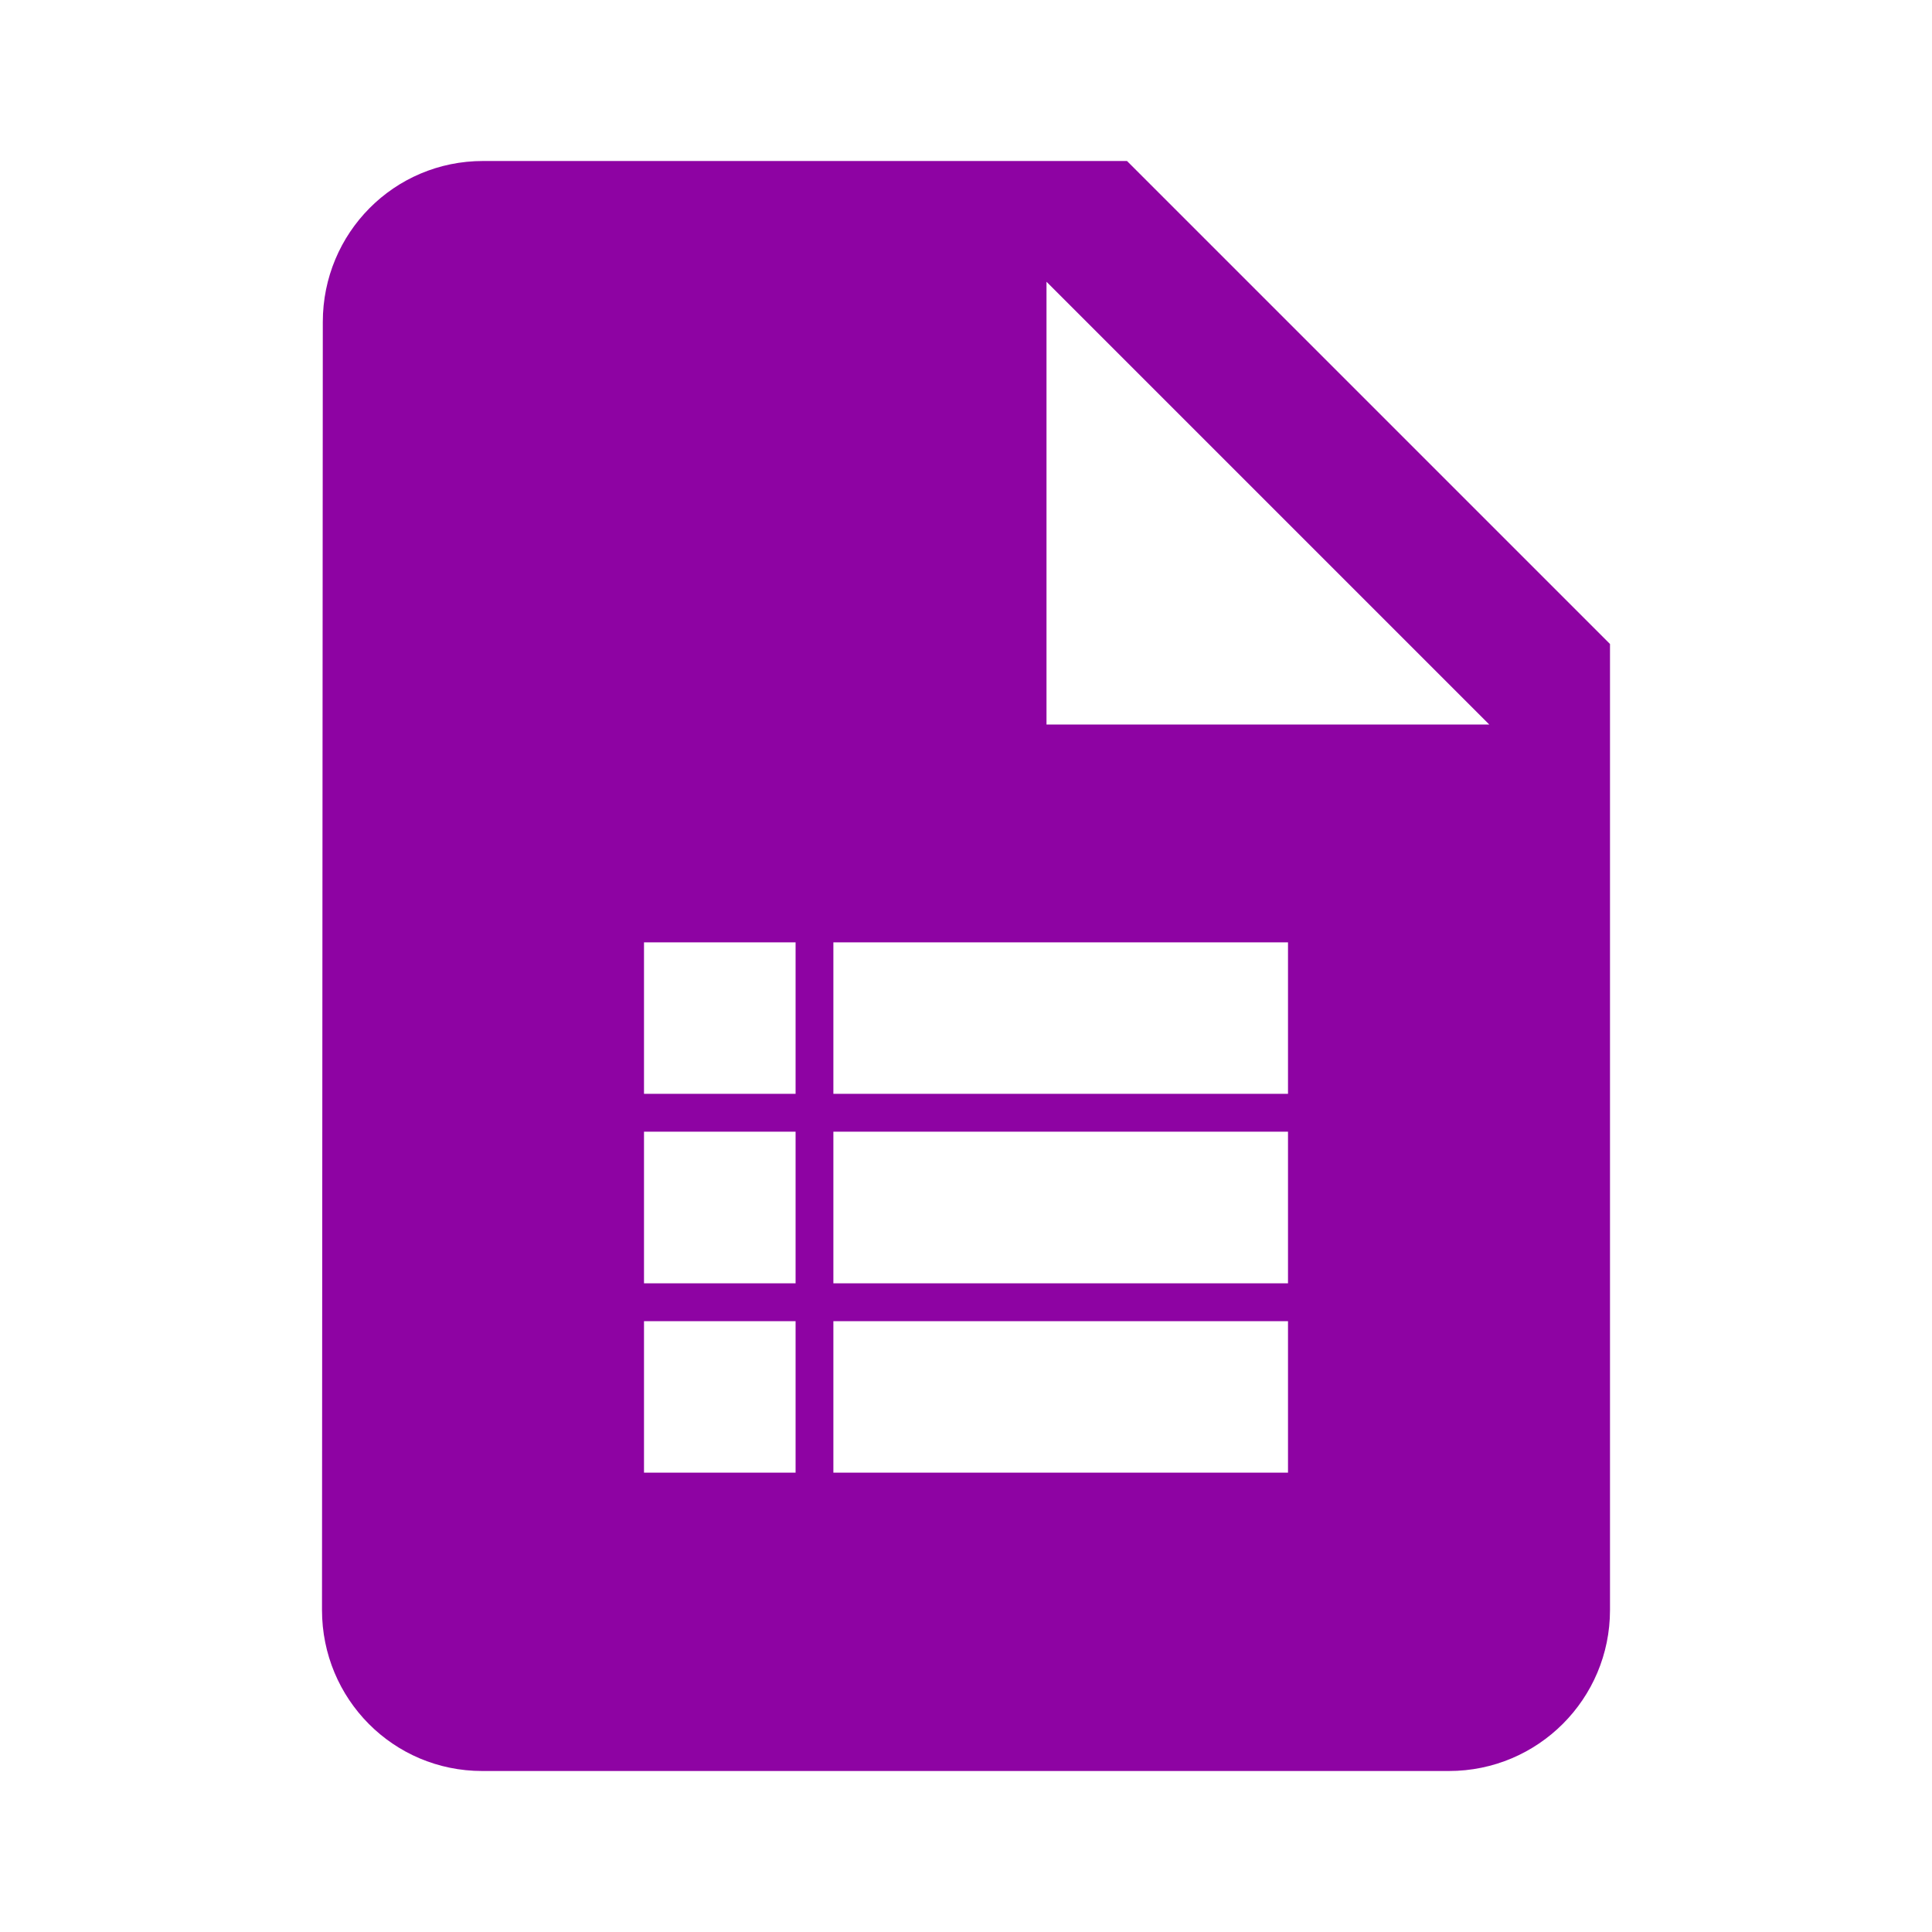<svg xmlns="http://www.w3.org/2000/svg" fill="#2196F3" viewBox="0 0 48 48"><path d="m12 4c-2.21 0-3.98 1.79-3.98 4l-.02 32c0 2.21 1.77 4 3.98 4h24.02c2.21 0 4-1.79 4-4v-24l-12-12h-16m14 3l11 11h-11v-11m-10 16.412h3.766v3.764h-3.766v-3.764m4.705 0h11.295v3.764h-11.295v-3.764m-4.705 4.705h3.766v3.766h-3.766v-3.766m4.705 0h11.295v3.766h-11.295v-3.766m-4.705 4.707h3.766v3.764h-3.766v-3.764m4.705 0h11.295v3.764h-11.295v-3.764" fill="#8e03a3"/></svg>
